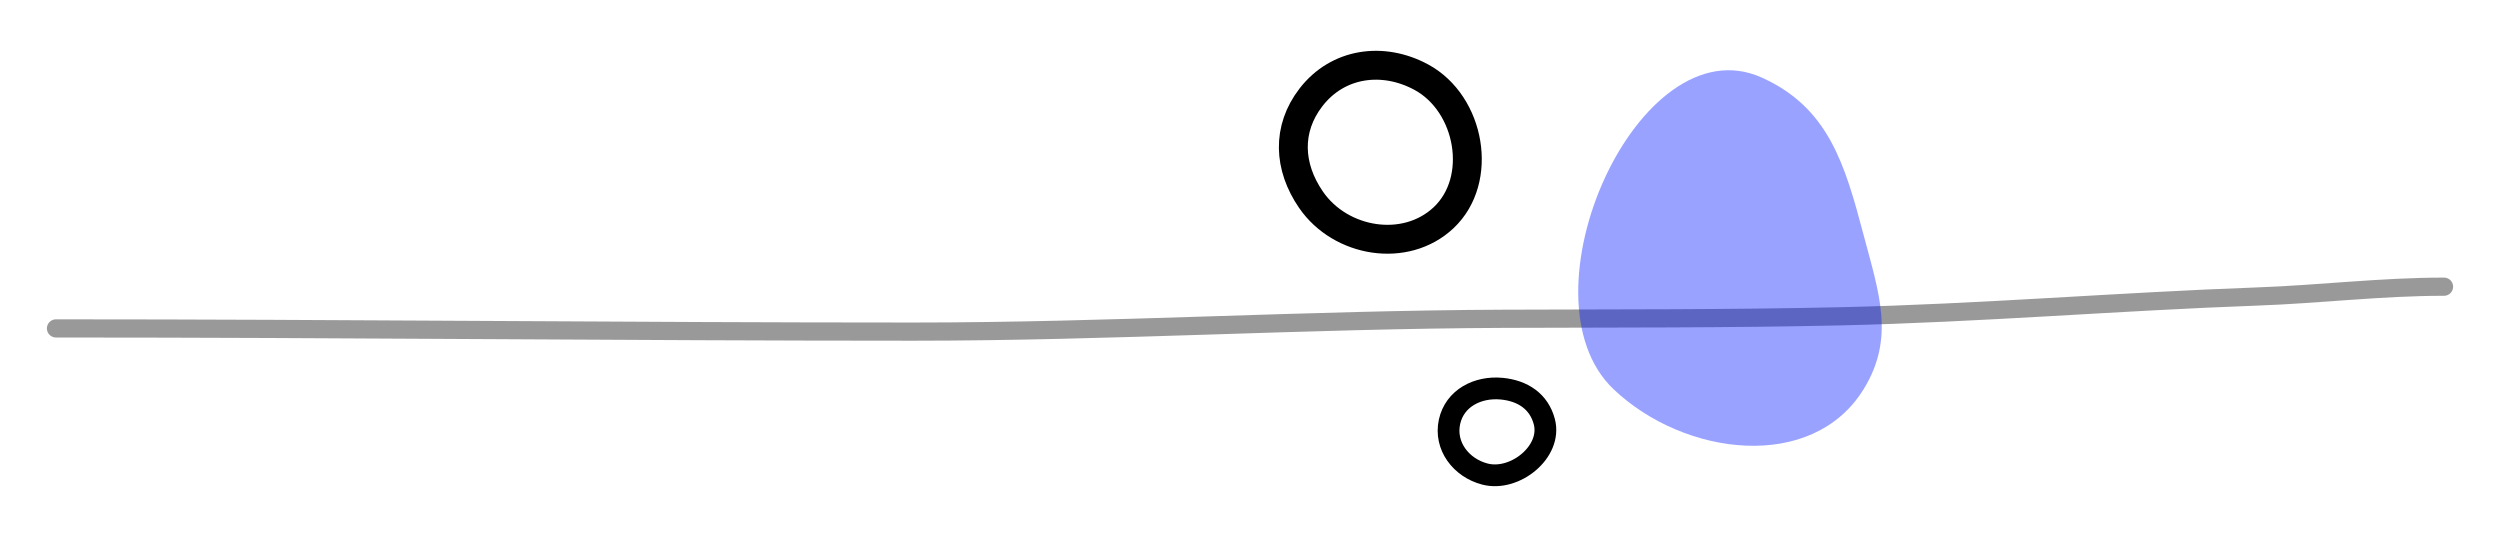 <svg width="7011" height="1516" viewBox="0 0 7011 1516" fill="none" xmlns="http://www.w3.org/2000/svg">
<path d="M3676.58 272.893C3751.7 175.616 3878.23 157.996 3986.28 216.601C4123.25 290.89 4161.89 503.936 4048.36 610.646C3941.61 710.985 3759.61 680.805 3676.58 560.119C3612.99 467.702 3608.01 361.683 3676.58 272.893Z" stroke="black" stroke-width="81"/>
<path d="M157 921C958.473 921 1759.42 930 2560.79 930C3113.92 930 3664.32 896.164 4217.03 894C4532.78 892.764 4847.83 894.135 5163.46 887C5554.54 878.159 5940.25 845.569 6330.21 831.5C6507.15 825.116 6676.67 804 6854 804" stroke="black" stroke-opacity="0.4" stroke-width="51" stroke-linecap="round" stroke-linejoin="round"/>
<path d="M4525.24 1091.7C4251.22 831.422 4595.6 62.664 4940.37 217.376C5127.7 301.436 5173.69 460.212 5226.23 658.756C5269.48 822.202 5315.02 947.838 5226.23 1091.7C5082.41 1324.72 4723.76 1280.26 4525.24 1091.7Z" fill="#001AFF" fill-opacity="0.4"/>
<path d="M4211.5 1090C4270.36 1095.65 4316.14 1125.76 4331 1183C4352.77 1266.83 4248.36 1351.15 4164.5 1329.5C4097.54 1312.22 4050.26 1250.57 4065 1183C4079.44 1116.79 4144.04 1083.52 4211.5 1090Z" stroke="black" stroke-width="61"/>
</svg>
